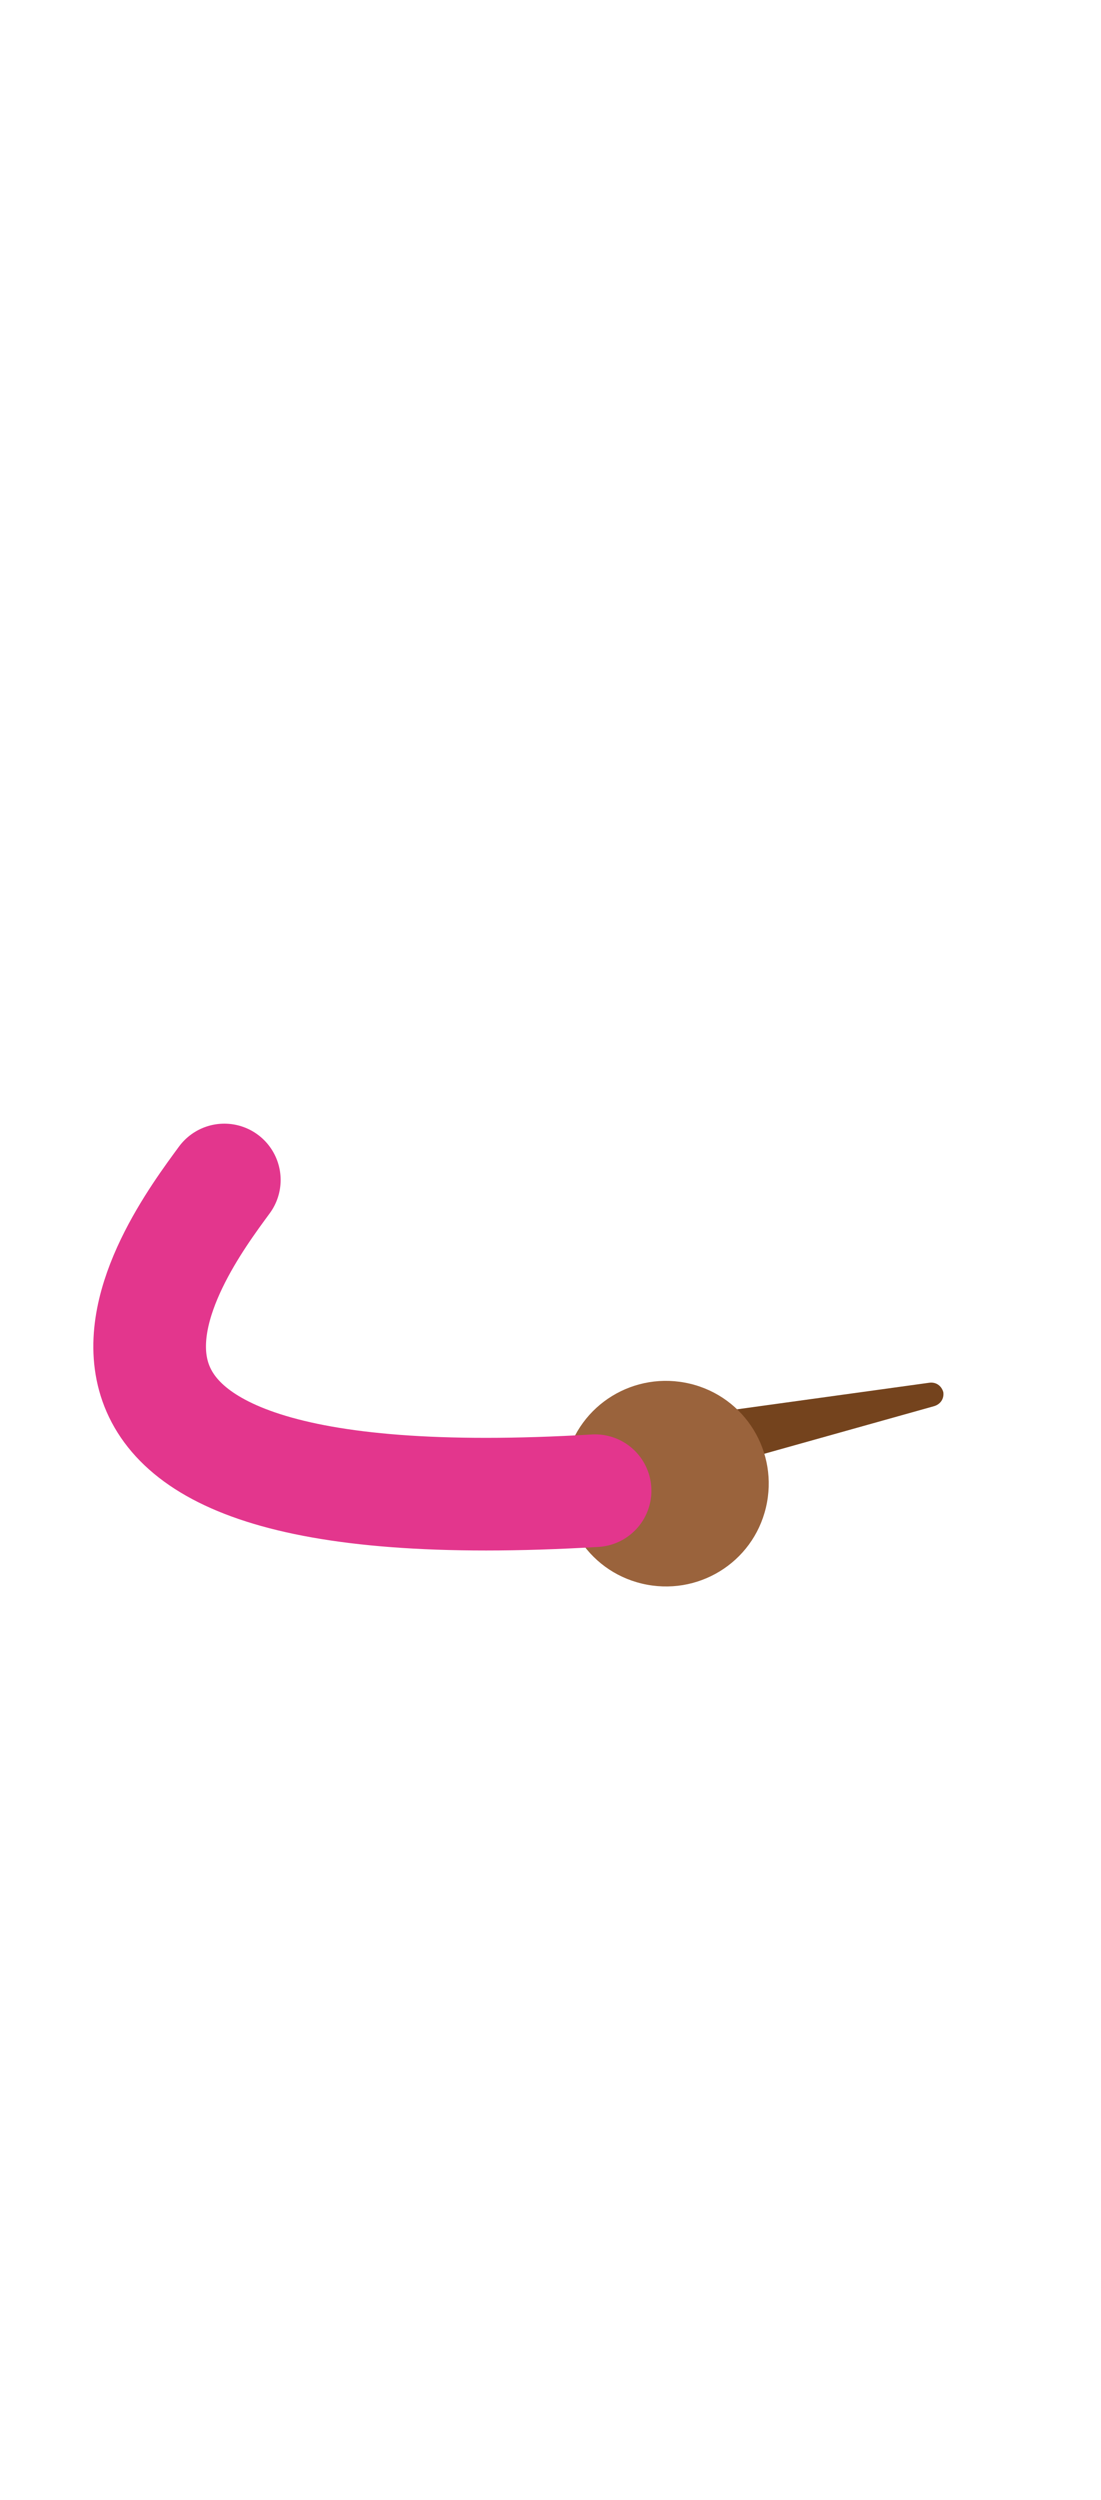 <svg id="Layer_1" xmlns="http://www.w3.org/2000/svg" width="117.3" height="266.3" viewBox="0 0 117.3 266.3"><style>.st0{fill:#74431d}.st1{fill:#9a633c}.st2{fill:none;stroke:#e3368d;stroke-width:12;stroke-linecap:round;stroke-miterlimit:10}</style><path class="st0" d="M72.2 152.6c.3-1 1.1-1.7 2.2-1.9l24.6-3.4c.7-.1 1.3.3 1.5 1 .1.7-.3 1.3-1 1.5l-23.9 6.7c-1.6.3-3.2-.7-3.5-2.3-.1-.6-.1-1.1.1-1.6z"/><path class="st1" d="M60.3 155.5c-1.4 5.9 2.2 11.8 8.1 13.2s11.8-2.2 13.2-8.1c1.4-5.9-2.2-11.8-8.1-13.2s-11.8 2.2-13.2 8.1z"/><path class="st2" d="M23.9 125.7c-5.5 7.5-27.8 37.1 39.5 33.1"/></svg>